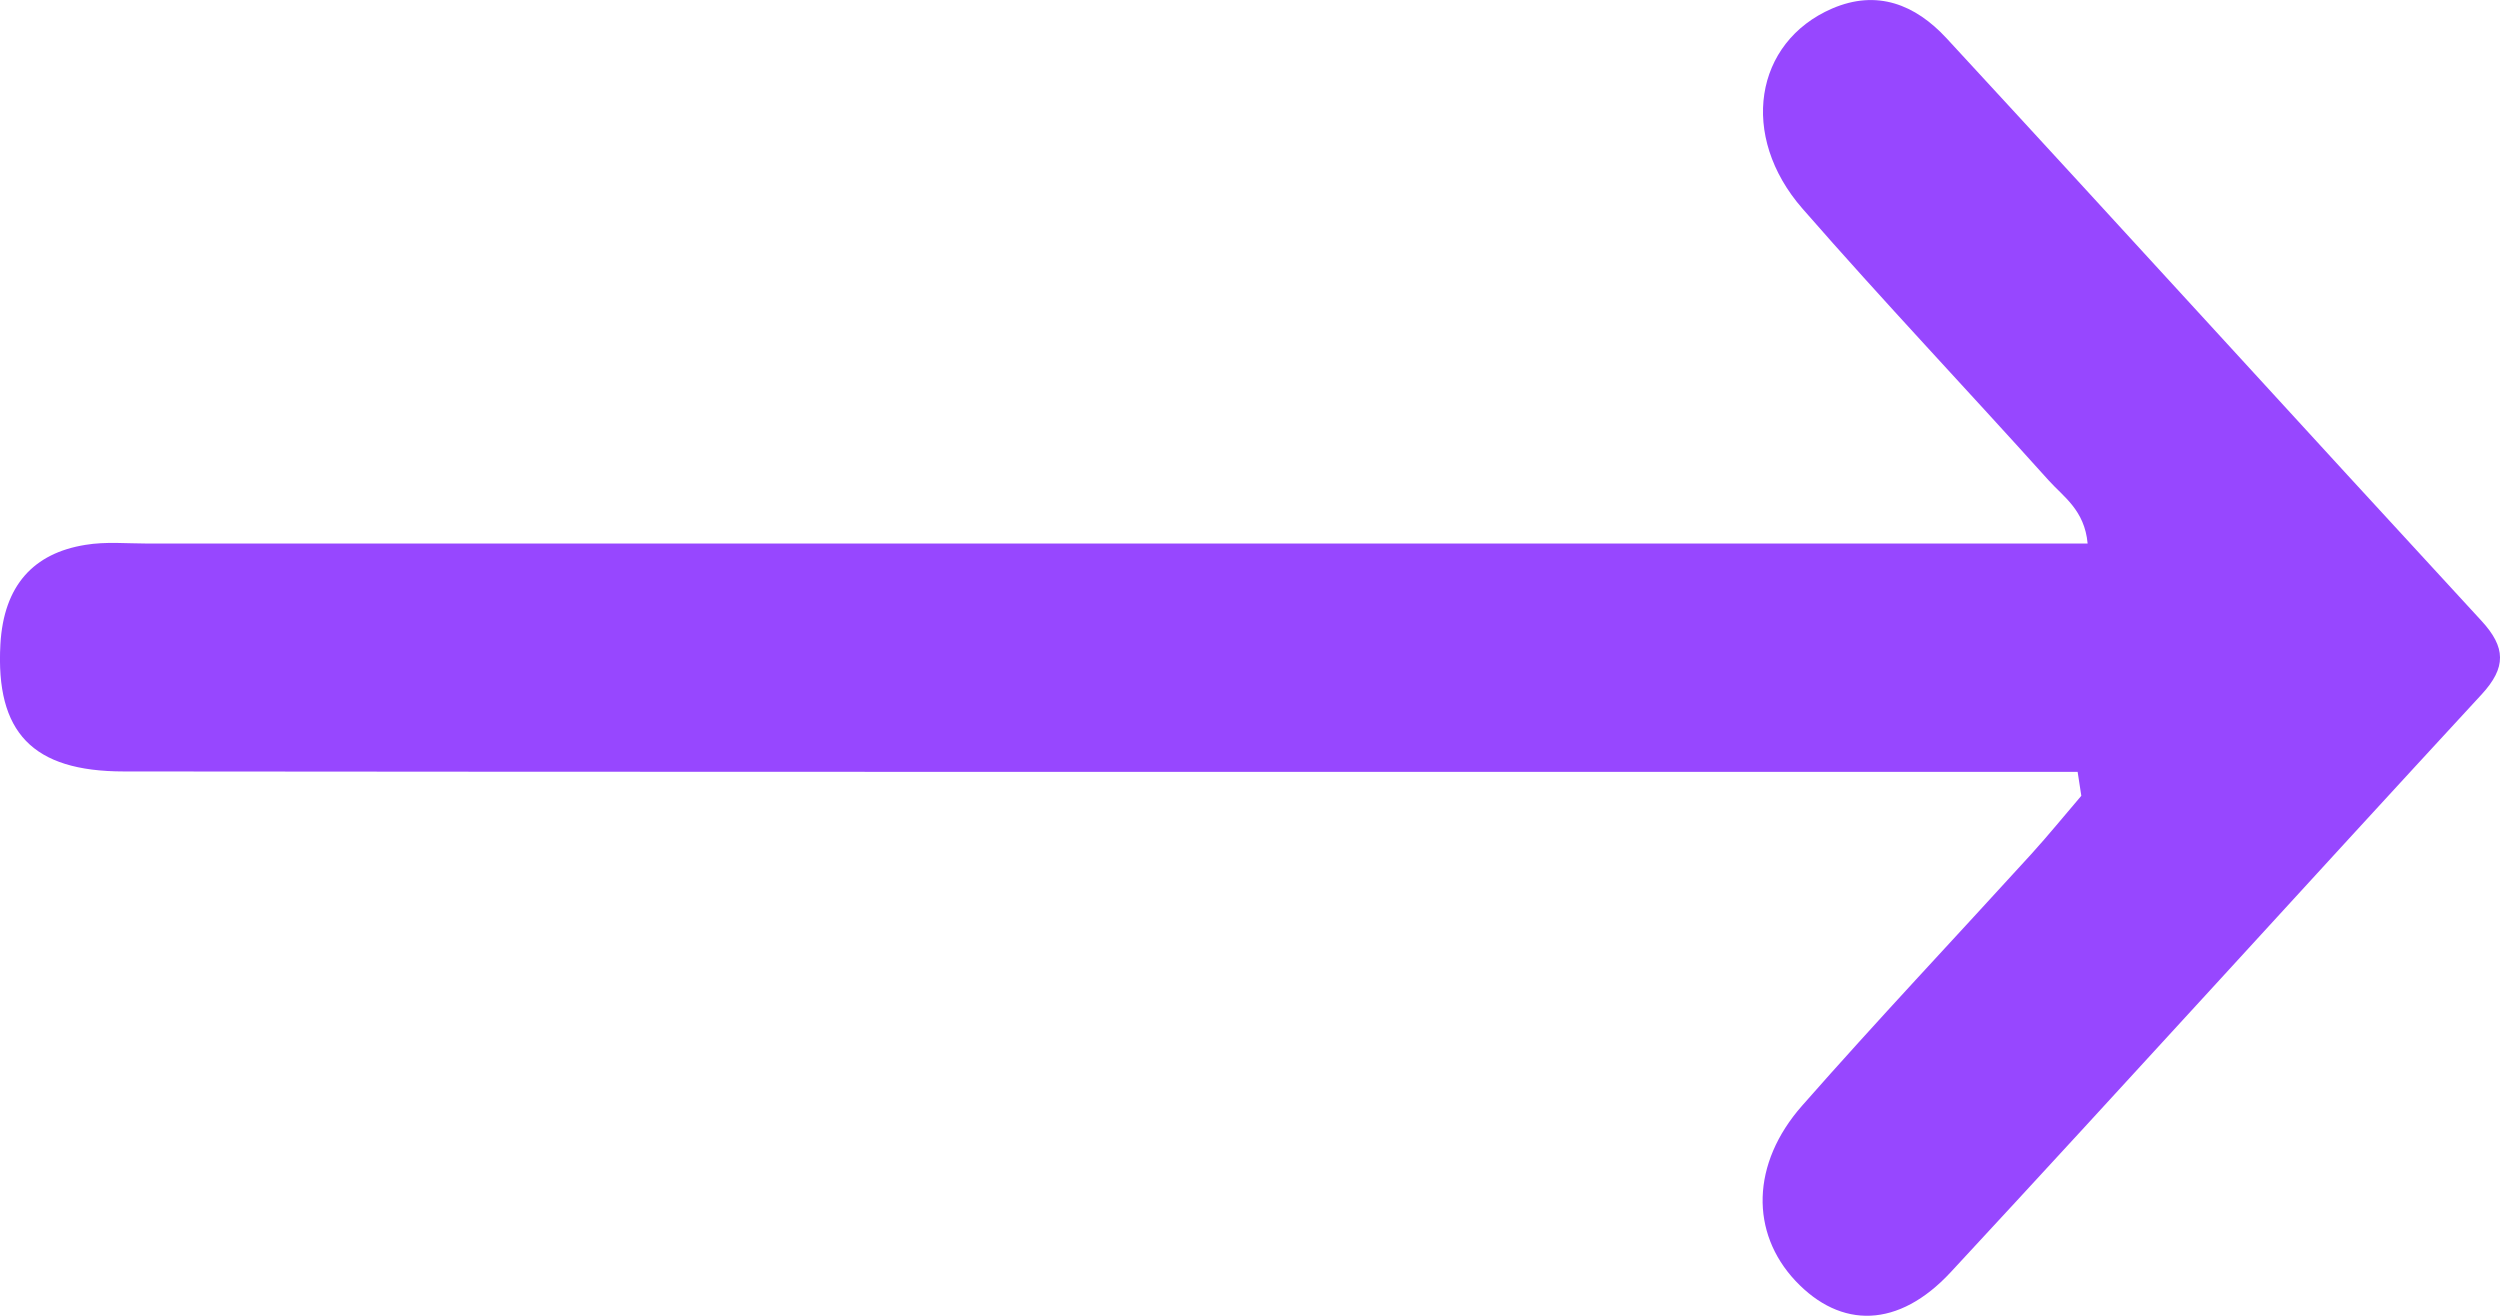 <svg width="19" height="10" viewBox="0 0 19 10" fill="none" xmlns="http://www.w3.org/2000/svg">
<path d="M12.572 5.866C8.663 5.866 4.802 5.867 0.941 5.863C0.245 5.863 -0.034 5.565 0.003 4.897C0.028 4.448 0.256 4.204 0.649 4.141C0.804 4.115 0.965 4.131 1.123 4.131C5.854 4.131 10.586 4.131 15.317 4.131C15.489 4.131 15.661 4.131 15.866 4.131C15.843 3.876 15.681 3.775 15.569 3.65C14.948 2.959 14.311 2.287 13.7 1.587C13.215 1.033 13.334 0.32 13.924 0.065C14.265 -0.082 14.556 0.034 14.793 0.29C16.152 1.762 17.501 3.245 18.859 4.718C19.045 4.92 19.049 5.073 18.86 5.278C17.512 6.738 16.177 8.211 14.826 9.668C14.429 10.096 13.991 10.101 13.646 9.735C13.302 9.369 13.307 8.844 13.697 8.402C14.267 7.754 14.857 7.129 15.437 6.492C15.568 6.348 15.691 6.196 15.818 6.048C15.809 5.987 15.8 5.927 15.79 5.866C14.733 5.866 13.676 5.866 12.572 5.866Z" fill="#9747FF"/>
</svg>
